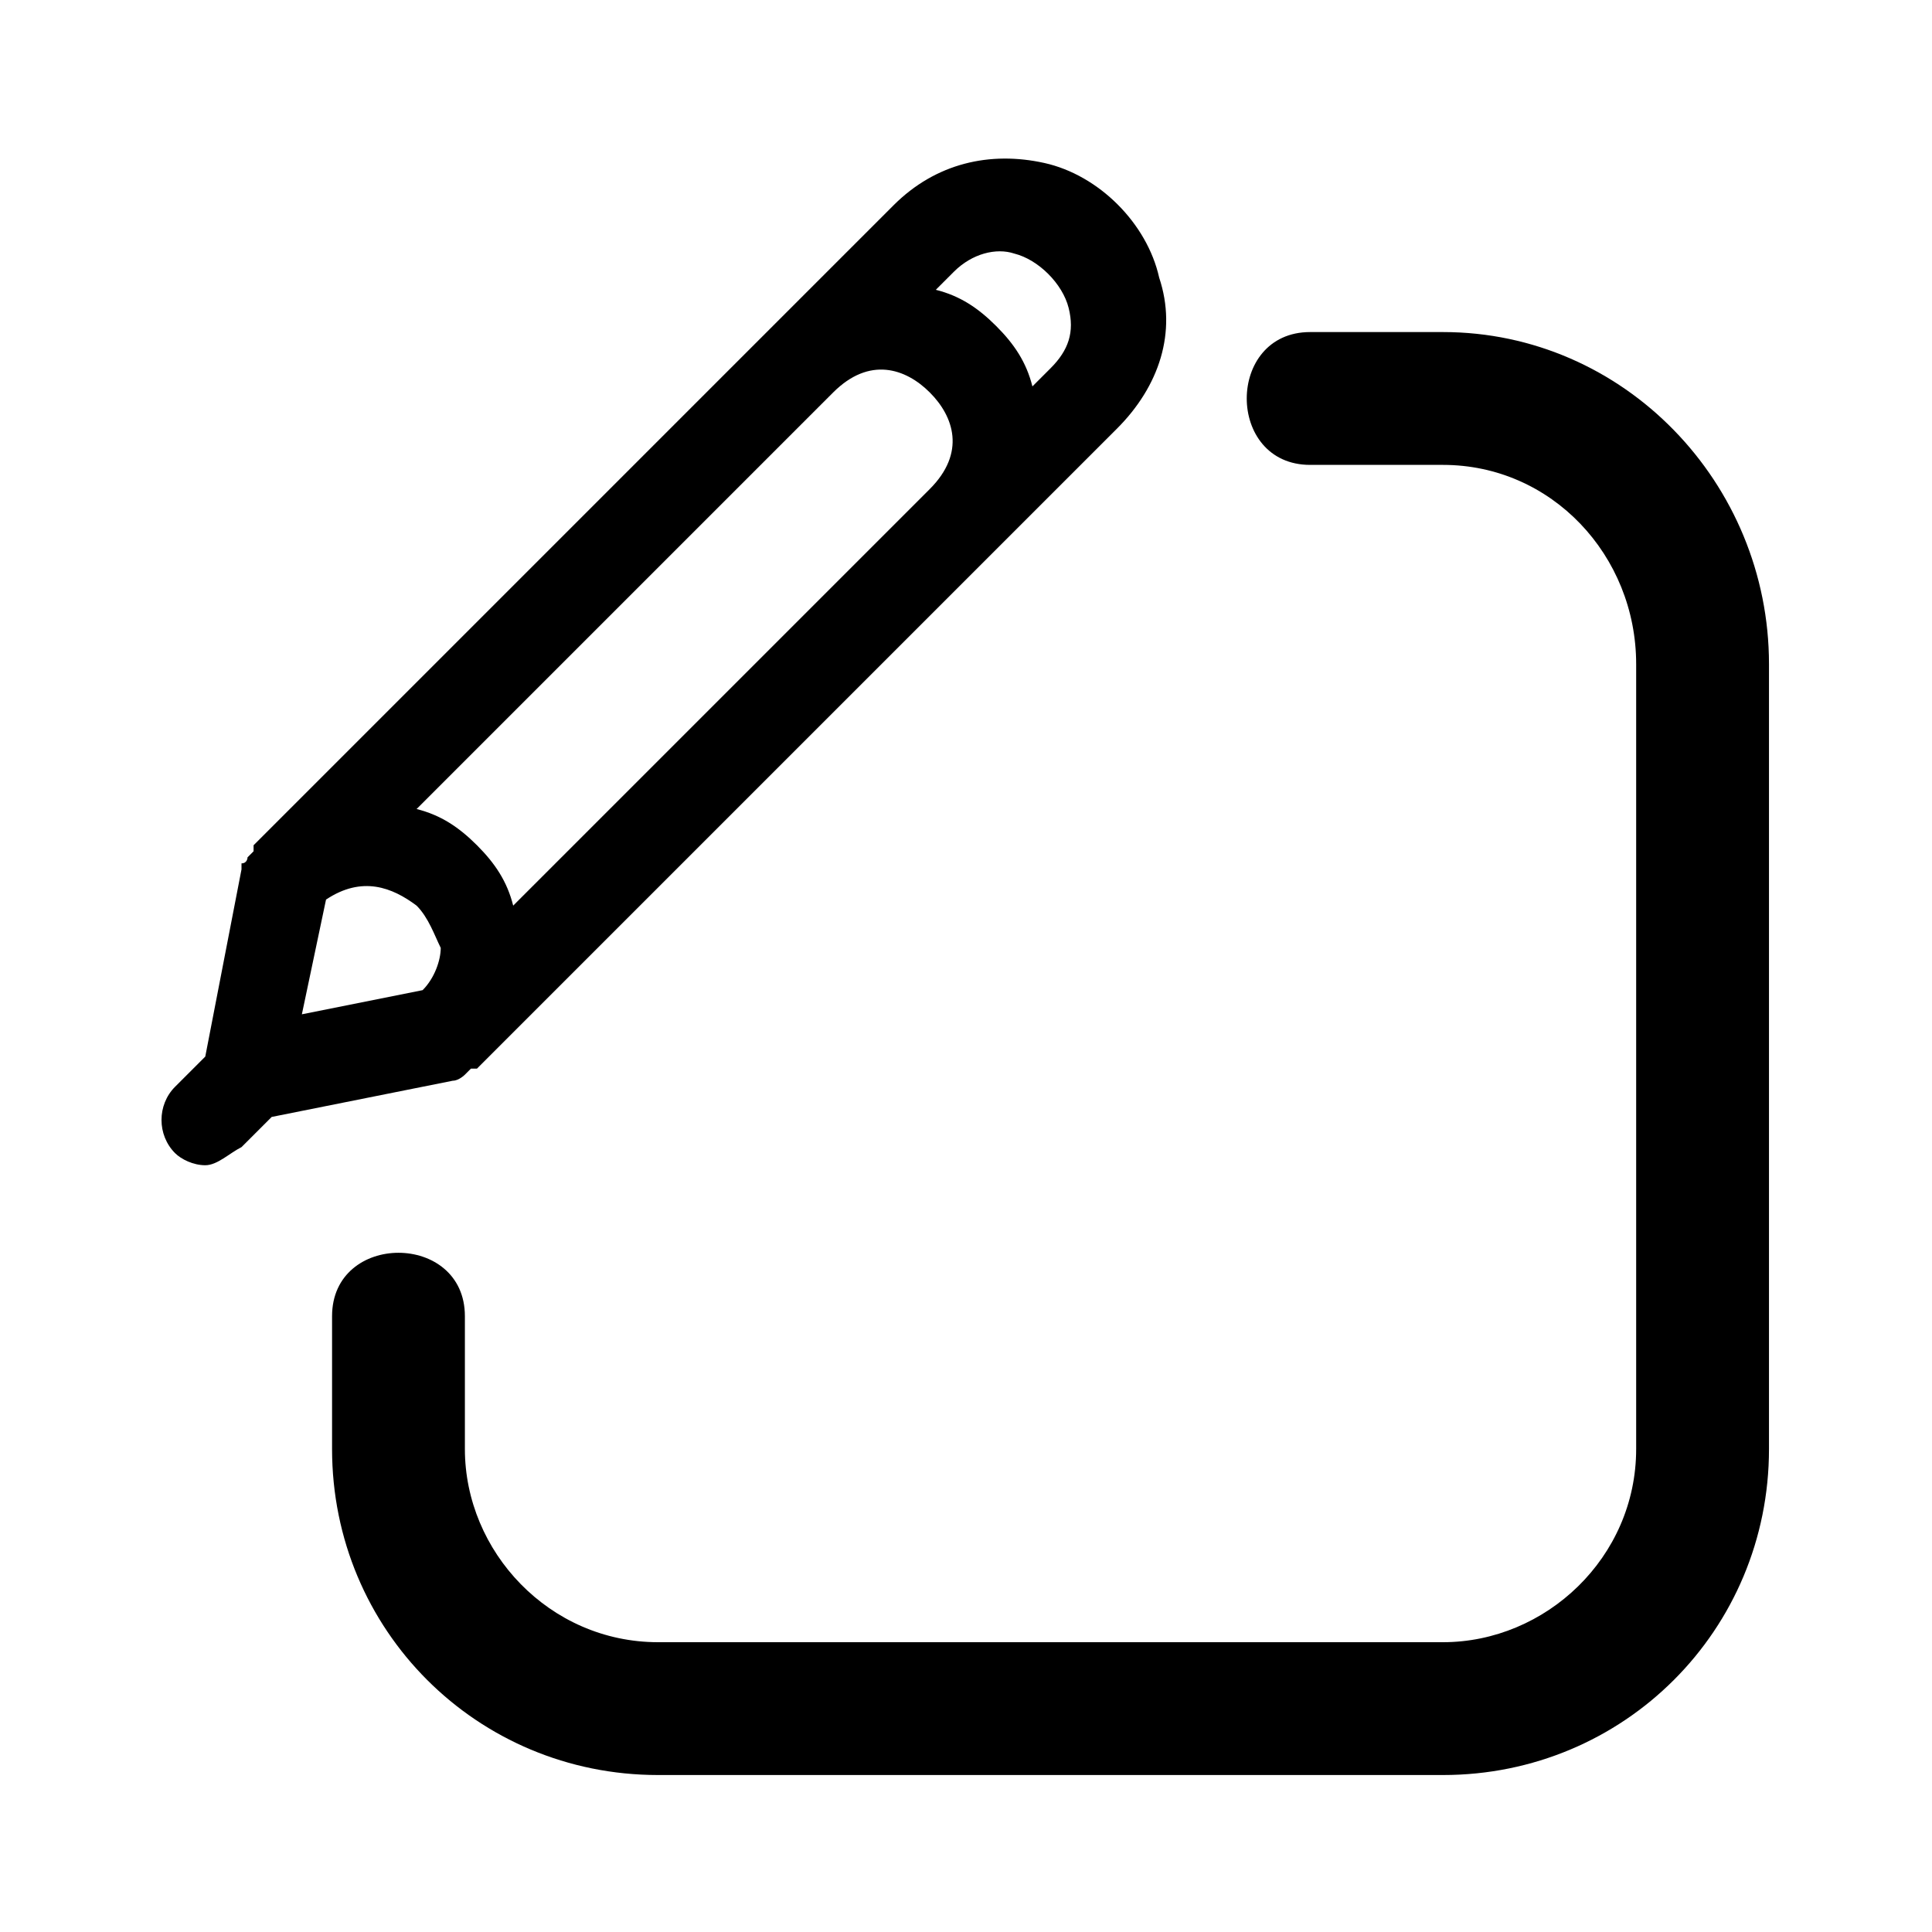 <svg width="32" height="32" viewBox="0 0 32 32" fill="none" xmlns="http://www.w3.org/2000/svg">
<path d="M23.9 5.5H21.7C20.3 5.5 20.3 7.7 21.7 7.7H23.9C25.7 7.7 27.1 9.2 27.1 11V24C27.1 25.8 25.6 27.2 23.9 27.2H10.9C9.1 27.2 7.7 25.7 7.7 24V21.8C7.7 20.4 5.5 20.4 5.5 21.8V24C5.5 27 7.9 29.4 10.9 29.4H23.9C26.9 29.4 29.3 27 29.3 24V11C29.3 8 26.9 5.5 23.9 5.5Z" fill="black"/>
<path d="M7.5 17.9C7.5 17.9 7.6 17.8 7.5 17.9C7.6 17.9 7.7 17.8 7.7 17.8L7.8 17.7C7.8 17.7 7.8 17.7 7.9 17.7L16.5 9.1L18.5 7.1C19.2 6.4 19.5 5.5 19.2 4.6C19 3.7 18.2 2.9 17.3 2.7C16.4 2.5 15.5 2.7 14.8 3.4L4.2 14C4.2 14 4.2 14 4.2 14.1L4.1 14.2C4.1 14.2 4.1 14.3 4 14.3C4 14.3 4 14.3 4 14.4L3.4 17.5L2.9 18C2.6 18.3 2.6 18.8 2.9 19.1C3 19.2 3.2 19.3 3.4 19.3C3.6 19.3 3.8 19.1 4 19L4.5 18.5L7.5 17.9ZM13.8 6.5C14.4 5.9 15 6.1 15.4 6.5C15.8 6.9 16 7.5 15.4 8.1L8.5 15C8.4 14.6 8.2 14.3 7.9 14C7.6 13.7 7.3 13.5 6.9 13.4L13.8 6.5ZM5.4 14.9C6 14.5 6.5 14.7 6.9 15C7.1 15.2 7.2 15.5 7.3 15.7C7.3 15.9 7.2 16.2 7 16.4L5 16.8L5.4 14.9ZM16.8 4.2C17.2 4.3 17.6 4.7 17.7 5.1C17.8 5.5 17.7 5.8 17.4 6.1L17.1 6.4C17 6 16.8 5.7 16.5 5.4C16.2 5.1 15.9 4.9 15.5 4.8L15.8 4.5C16.1 4.2 16.5 4.1 16.8 4.2Z" fill="black"/>
</svg>
